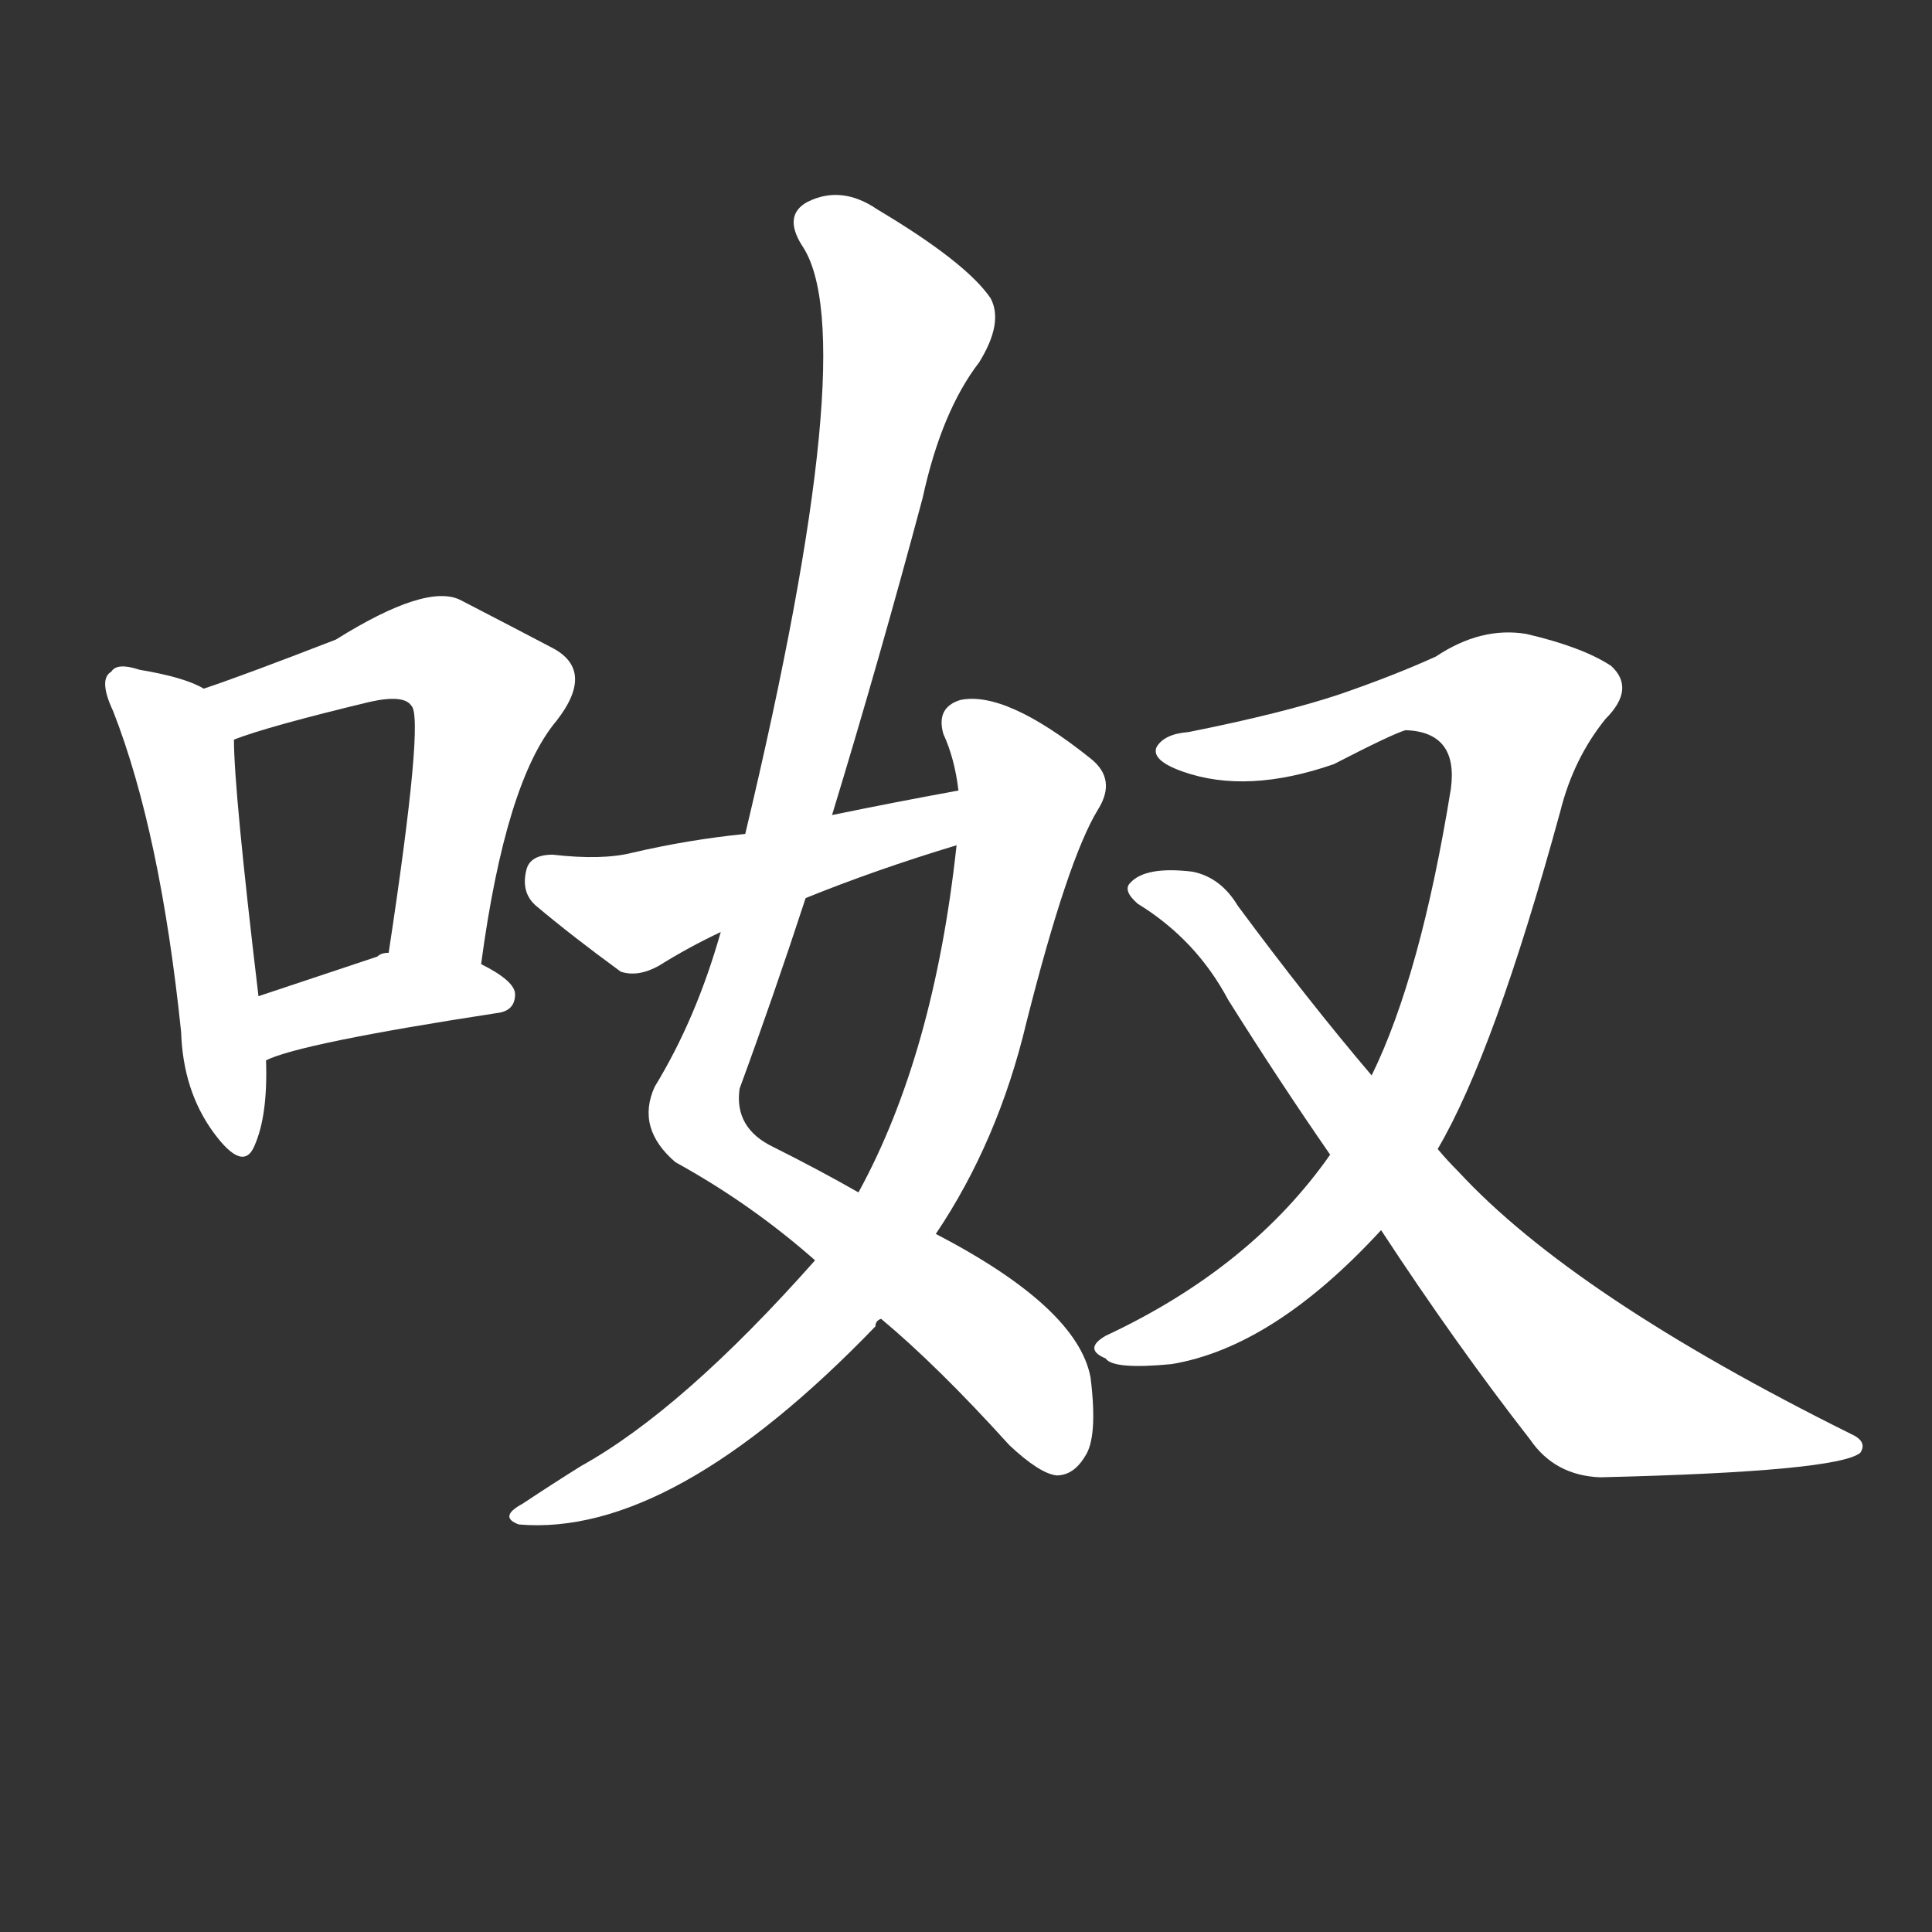 <svg version="1.1" viewBox="0 0 1024 1024" xmlns="http://www.w3.org/2000/svg">
  <rect x="0" y="0" width="1024" height="1024" fill="#333333" stroke="none"/>
  <g transform="scale(1, -1) translate(0, -900)">
    <style type="text/css">
        .stroke1 {fill: #FFFFFF;}
        .stroke2 {fill: #FFFFFF;}
        .stroke3 {fill: #FFFFFF;}
        .stroke4 {fill: #FFFFFF;}
        .stroke5 {fill: #FFFFFF;}
        .stroke6 {fill: #FFFFFF;}
        .stroke7 {fill: #FFFFFF;}
        .stroke8 {fill: #FFFFFF;}
        .stroke9 {fill: #FFFFFF;}
        .stroke10 {fill: #FFFFFF;}
        .stroke11 {fill: #FFFFFF;}
        .stroke12 {fill: #FFFFFF;}
        .stroke13 {fill: #FFFFFF;}
        .stroke14 {fill: #FFFFFF;}
        .stroke15 {fill: #FFFFFF;}
        .stroke16 {fill: #FFFFFF;}
        .stroke17 {fill: #FFFFFF;}
        .stroke18 {fill: #FFFFFF;}
        .stroke19 {fill: #FFFFFF;}
        .stroke20 {fill: #FFFFFF;}
        text {
            font-family: Helvetica;
            font-size: 50px;
            fill: #FFFFFF;}
            paint-order: stroke;
            stroke: #000000;
            stroke-width: 4px;
            stroke-linecap: butt;
            stroke-linejoin: miter;
            font-weight: 800;
        }
    </style>

    <path d="M 108 535 Q 98 541 74 545 Q 62 549 59 544 Q 52 540 60 523 Q 85 459 96 353 Q 97 322 113 300 Q 129 278 135 293 Q 142 309 141 338 L 137 372 Q 124 481 124 508 C 123 528 123 528 108 535 Z" class="stroke1"/>
    <path d="M 255 389 Q 268 486 295 518 Q 316 545 292 557 Q 273 567 244 582 Q 226 591 178 561 Q 129 542 108 535 C 80 525 96 498 124 508 Q 142 515 196 528 Q 214 532 218 526 Q 225 520 206 395 C 202 365 251 359 255 389 Z" class="stroke2"/>
    <path d="M 141 338 Q 159 347 263 363 Q 273 364 273 373 Q 273 380 255 389 L 206 395 Q 202 395 200 393 Q 164 381 137 372 C 109 363 113 326 141 338 Z" class="stroke3"/>
    <path d="M 441 468 Q 466 550 489 636 Q 499 682 519 708 Q 532 729 525 742 Q 512 761 465 789 Q 446 802 428 793 Q 415 786 425 770 Q 458 722 395 458 L 382 406 Q 369 360 347 324 Q 337 302 358 284 Q 398 262 432 232 L 467 201 Q 497 176 535 134 Q 551 119 560 118 Q 569 118 575 128 Q 582 138 578 170 Q 571 207 496 246 L 455 268 Q 434 280 410 292 Q 389 302 392 323 Q 410 372 427 424 L 441 468 Z" class="stroke4"/>
    <path d="M 432 232 Q 362 153 308 123 Q 292 113 277 103 Q 264 96 275 92 Q 356 85 464 197 Q 464 200 467 201 L 496 246 Q 529 295 544 358 Q 566 445 582 471 Q 592 487 578 498 Q 533 534 509 529 Q 496 525 500 511 Q 506 498 508 481 L 507 452 Q 495 341 455 268 L 432 232 Z" class="stroke5"/>
    <path d="M 508 481 Q 475 475 441 468 L 395 458 Q 365 455 335 448 Q 319 444 293 447 Q 281 447 279 439 Q 276 427 284 420 Q 303 404 329 385 Q 338 382 349 388 Q 365 398 382 406 L 427 424 Q 464 439 507 452 C 536 461 538 486 508 481 Z" class="stroke6"/>
    <path d="M 762 291 Q 792 342 827 470 Q 834 498 851 519 Q 867 535 854 547 Q 839 557 809 564 Q 785 568 761 552 Q 739 542 710 532 Q 680 522 630 512 Q 617 511 613 504 Q 610 497 627 491 Q 661 479 707 495 Q 738 511 745 513 Q 773 512 769 482 Q 753 383 727 330 L 705 288 Q 663 228 586 192 Q 574 185 586 180 Q 590 174 621 177 Q 675 186 732 248 L 762 291 Z" class="stroke7"/>
    <path d="M 732 248 Q 772 187 811 137 Q 824 118 848 117 Q 974 120 986 130 Q 990 136 981 140 Q 834 213 773 279 Q 767 285 762 291 L 727 330 Q 693 370 656 420 Q 647 435 632 438 Q 607 441 599 432 Q 595 428 603 421 Q 634 402 651 370 Q 678 327 705 288 L 732 248 Z" class="stroke8"/>
</g></svg>
